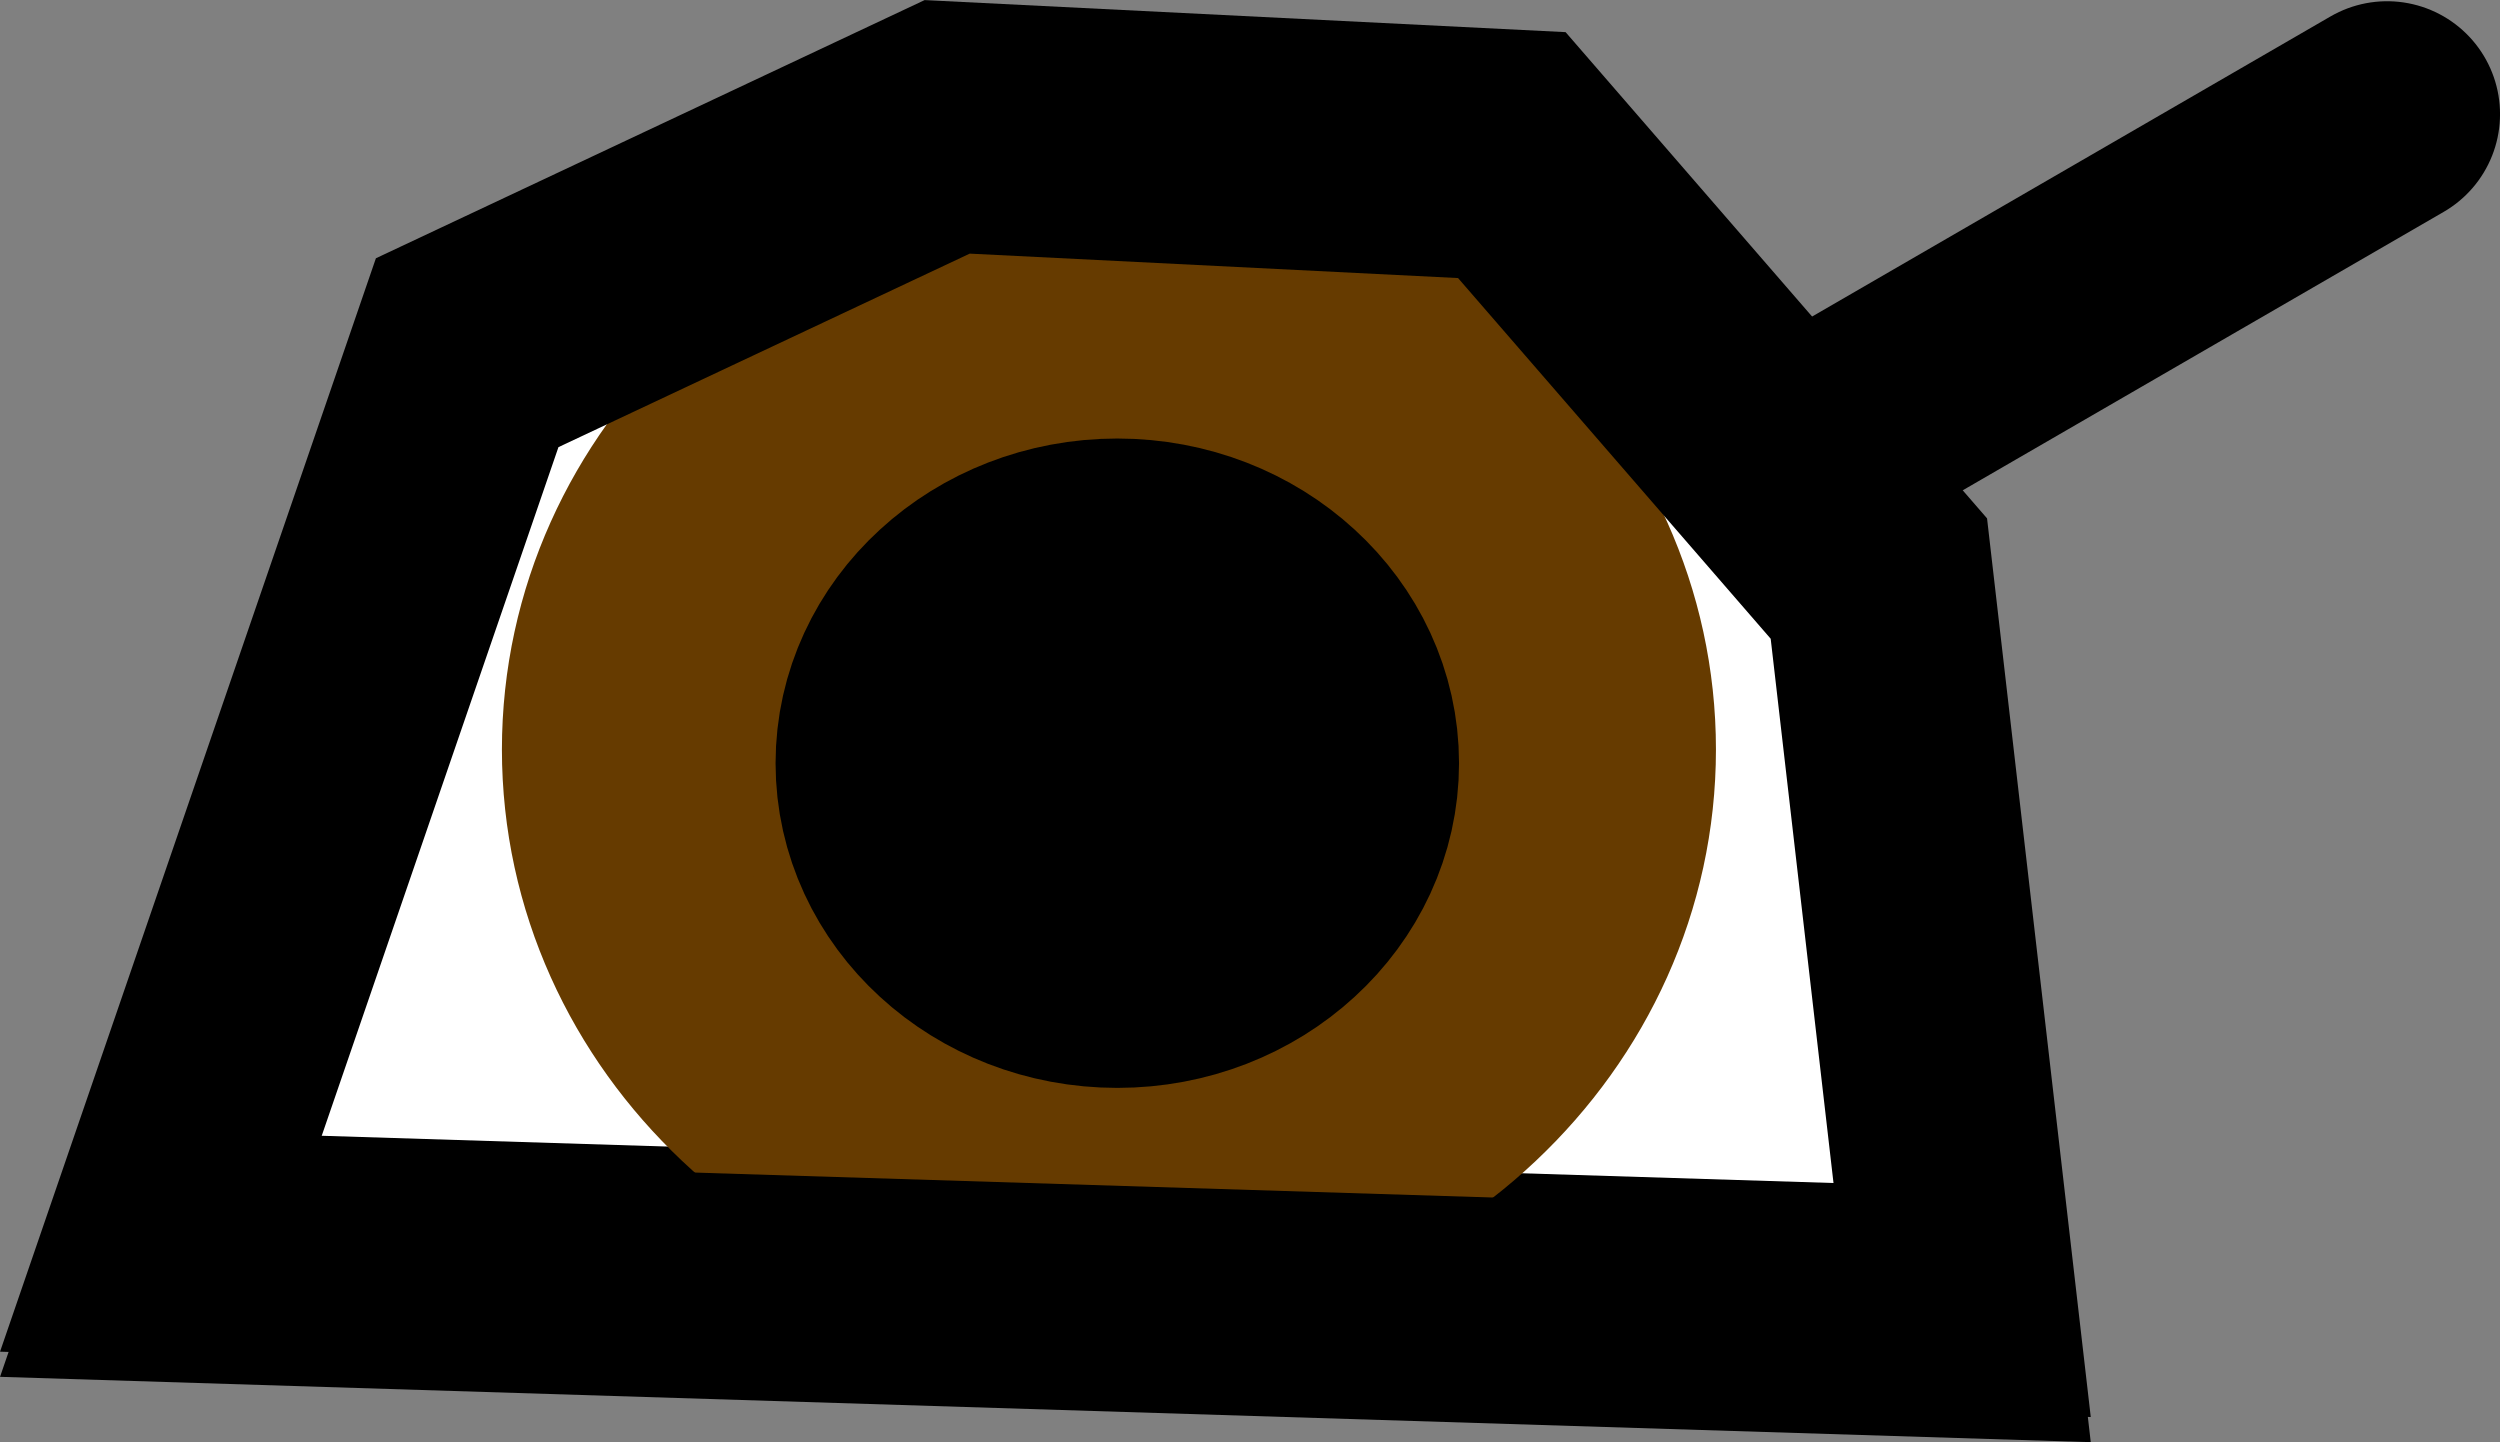<svg version="1.1" xmlns="http://www.w3.org/2000/svg" xmlns:xlink="http://www.w3.org/1999/xlink" width="39.75" height="22.93" viewBox="0,0,39.75,22.93"><rect x="0" y="0" width="39.75" height="22.93" fill="#808080" stroke="none"/><g transform="translate(-358.598,-137.186)"><g data-paper-data="{&quot;isPaintingLayer&quot;:true}" fill-rule="nonzero" stroke-linejoin="miter" stroke-miterlimit="10" stroke-dasharray="" stroke-dashoffset="0" style="mix-blend-mode: normal"><g><path d="M388.023,143.939l8.53,-4.938" fill="none" stroke="#000000" stroke-width="3.591" stroke-linecap="round"/><path d="M388.472,146.185l1.347,11.672l-28.731,-0.898l4.938,-14.365l7.632,-3.591l8.978,0.449z" fill="#ffffff" stroke="#000000" stroke-width="3.591" stroke-linecap="round"/><path d="M376.23,141.696c2.167,0 4.132,0.83 5.554,2.171c1.422,1.341 2.302,3.193 2.302,5.236c0,2.043 -0.88,3.895 -2.302,5.236c-1.422,1.341 -3.387,2.171 -5.554,2.171c-2.167,0 -4.132,-0.83 -5.554,-2.171c-1.422,-1.341 -2.302,-3.193 -2.302,-5.236c0,-2.043 0.88,-3.895 2.302,-5.236c1.422,-1.341 3.387,-2.171 5.554,-2.171z" fill="#663b00" stroke="#663b00" stroke-width="3.591" stroke-linecap="butt"/><path d="M376.363,146.332c0.9,0 1.715,0.335 2.304,0.876c0.591,0.541 0.956,1.289 0.956,2.113c0,0.824 -0.365,1.572 -0.956,2.113c-0.589,0.541 -1.404,0.876 -2.304,0.876c-0.9,0 -1.715,-0.335 -2.304,-0.876c-0.591,-0.541 -0.956,-1.289 -0.956,-2.113c0,-0.824 0.365,-1.572 0.956,-2.113c0.589,-0.541 1.404,-0.876 2.304,-0.876z" fill="#000000" stroke="#000000" stroke-width="4.347" stroke-linecap="butt"/><path d="M388.472,146.585l1.347,11.672l-28.731,-0.898l4.938,-14.365l7.632,-3.591l8.978,0.449z" fill="none" stroke="#000000" stroke-width="3.591" stroke-linecap="round"/></g></g></g></svg>